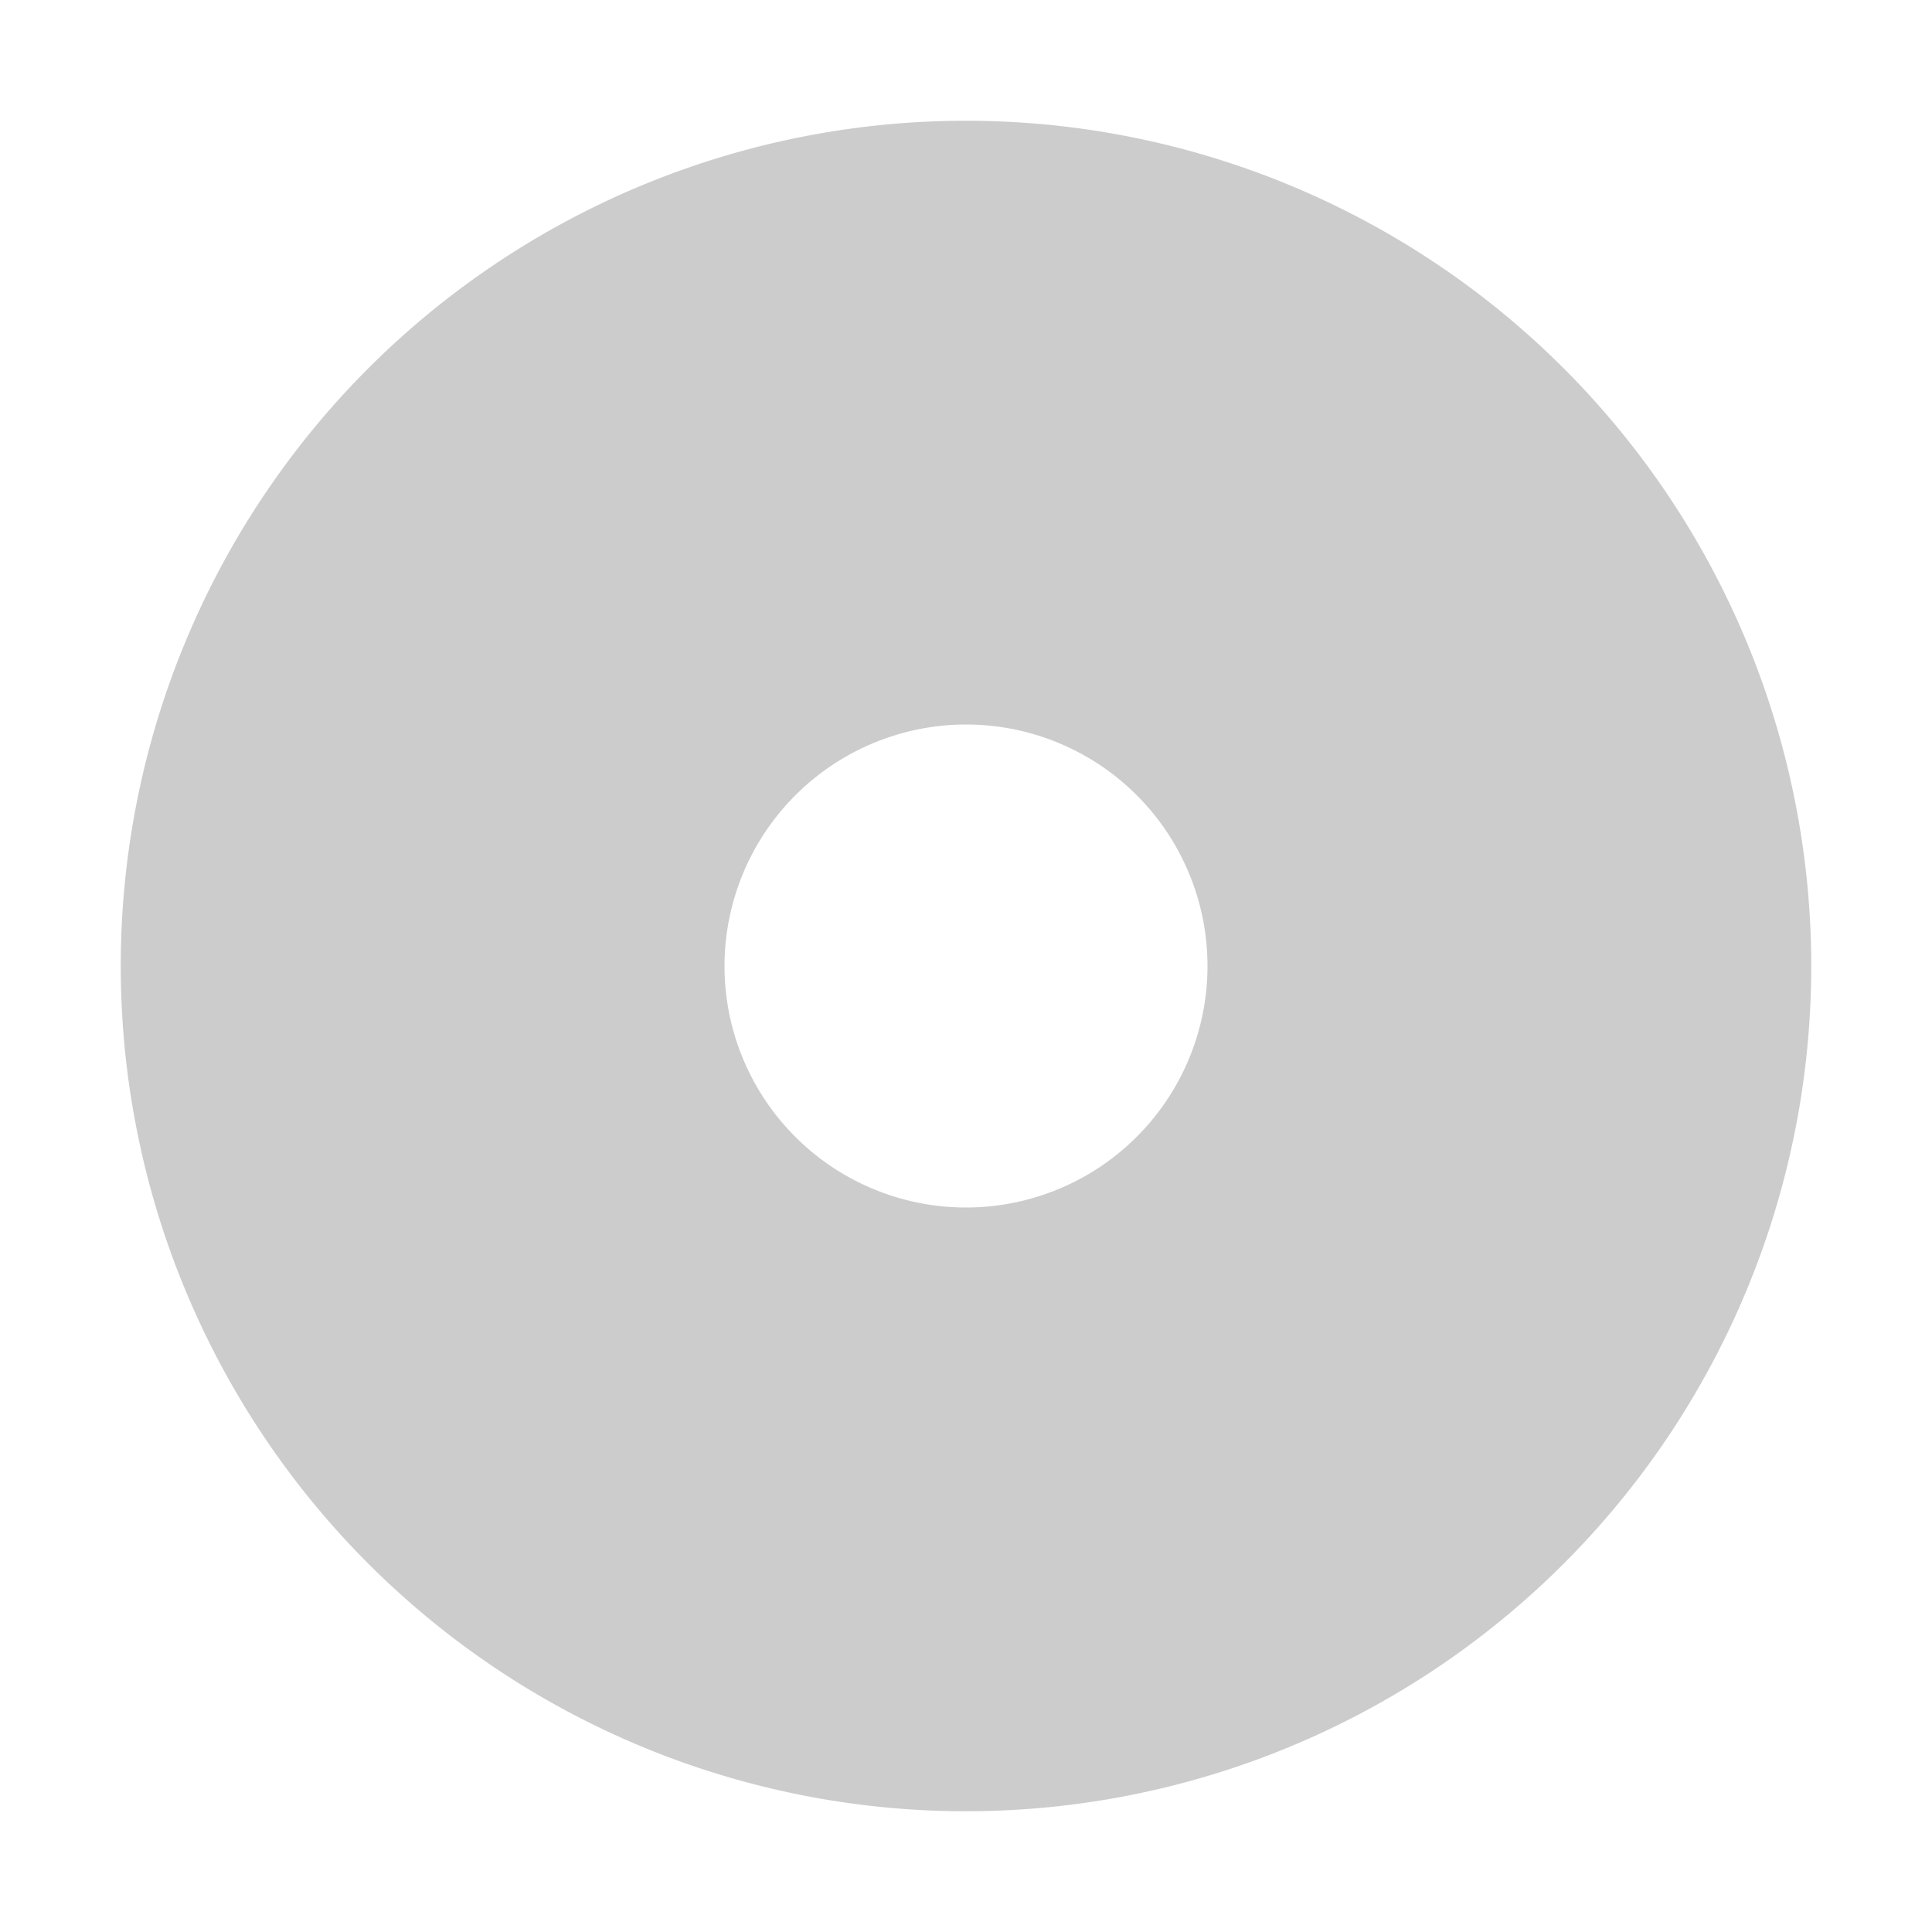 <svg xmlns="http://www.w3.org/2000/svg" viewBox="0 0 32 32" shape-rendering="geometricPrecision"><path fill="#cccccc" d="M16 12a4 4 0 1 1-4 4 4.005 4.005 0 0 1 4-4m0-10a14 14 0 1 0 14 14A14 14 0 0 0 16 2"/></svg>